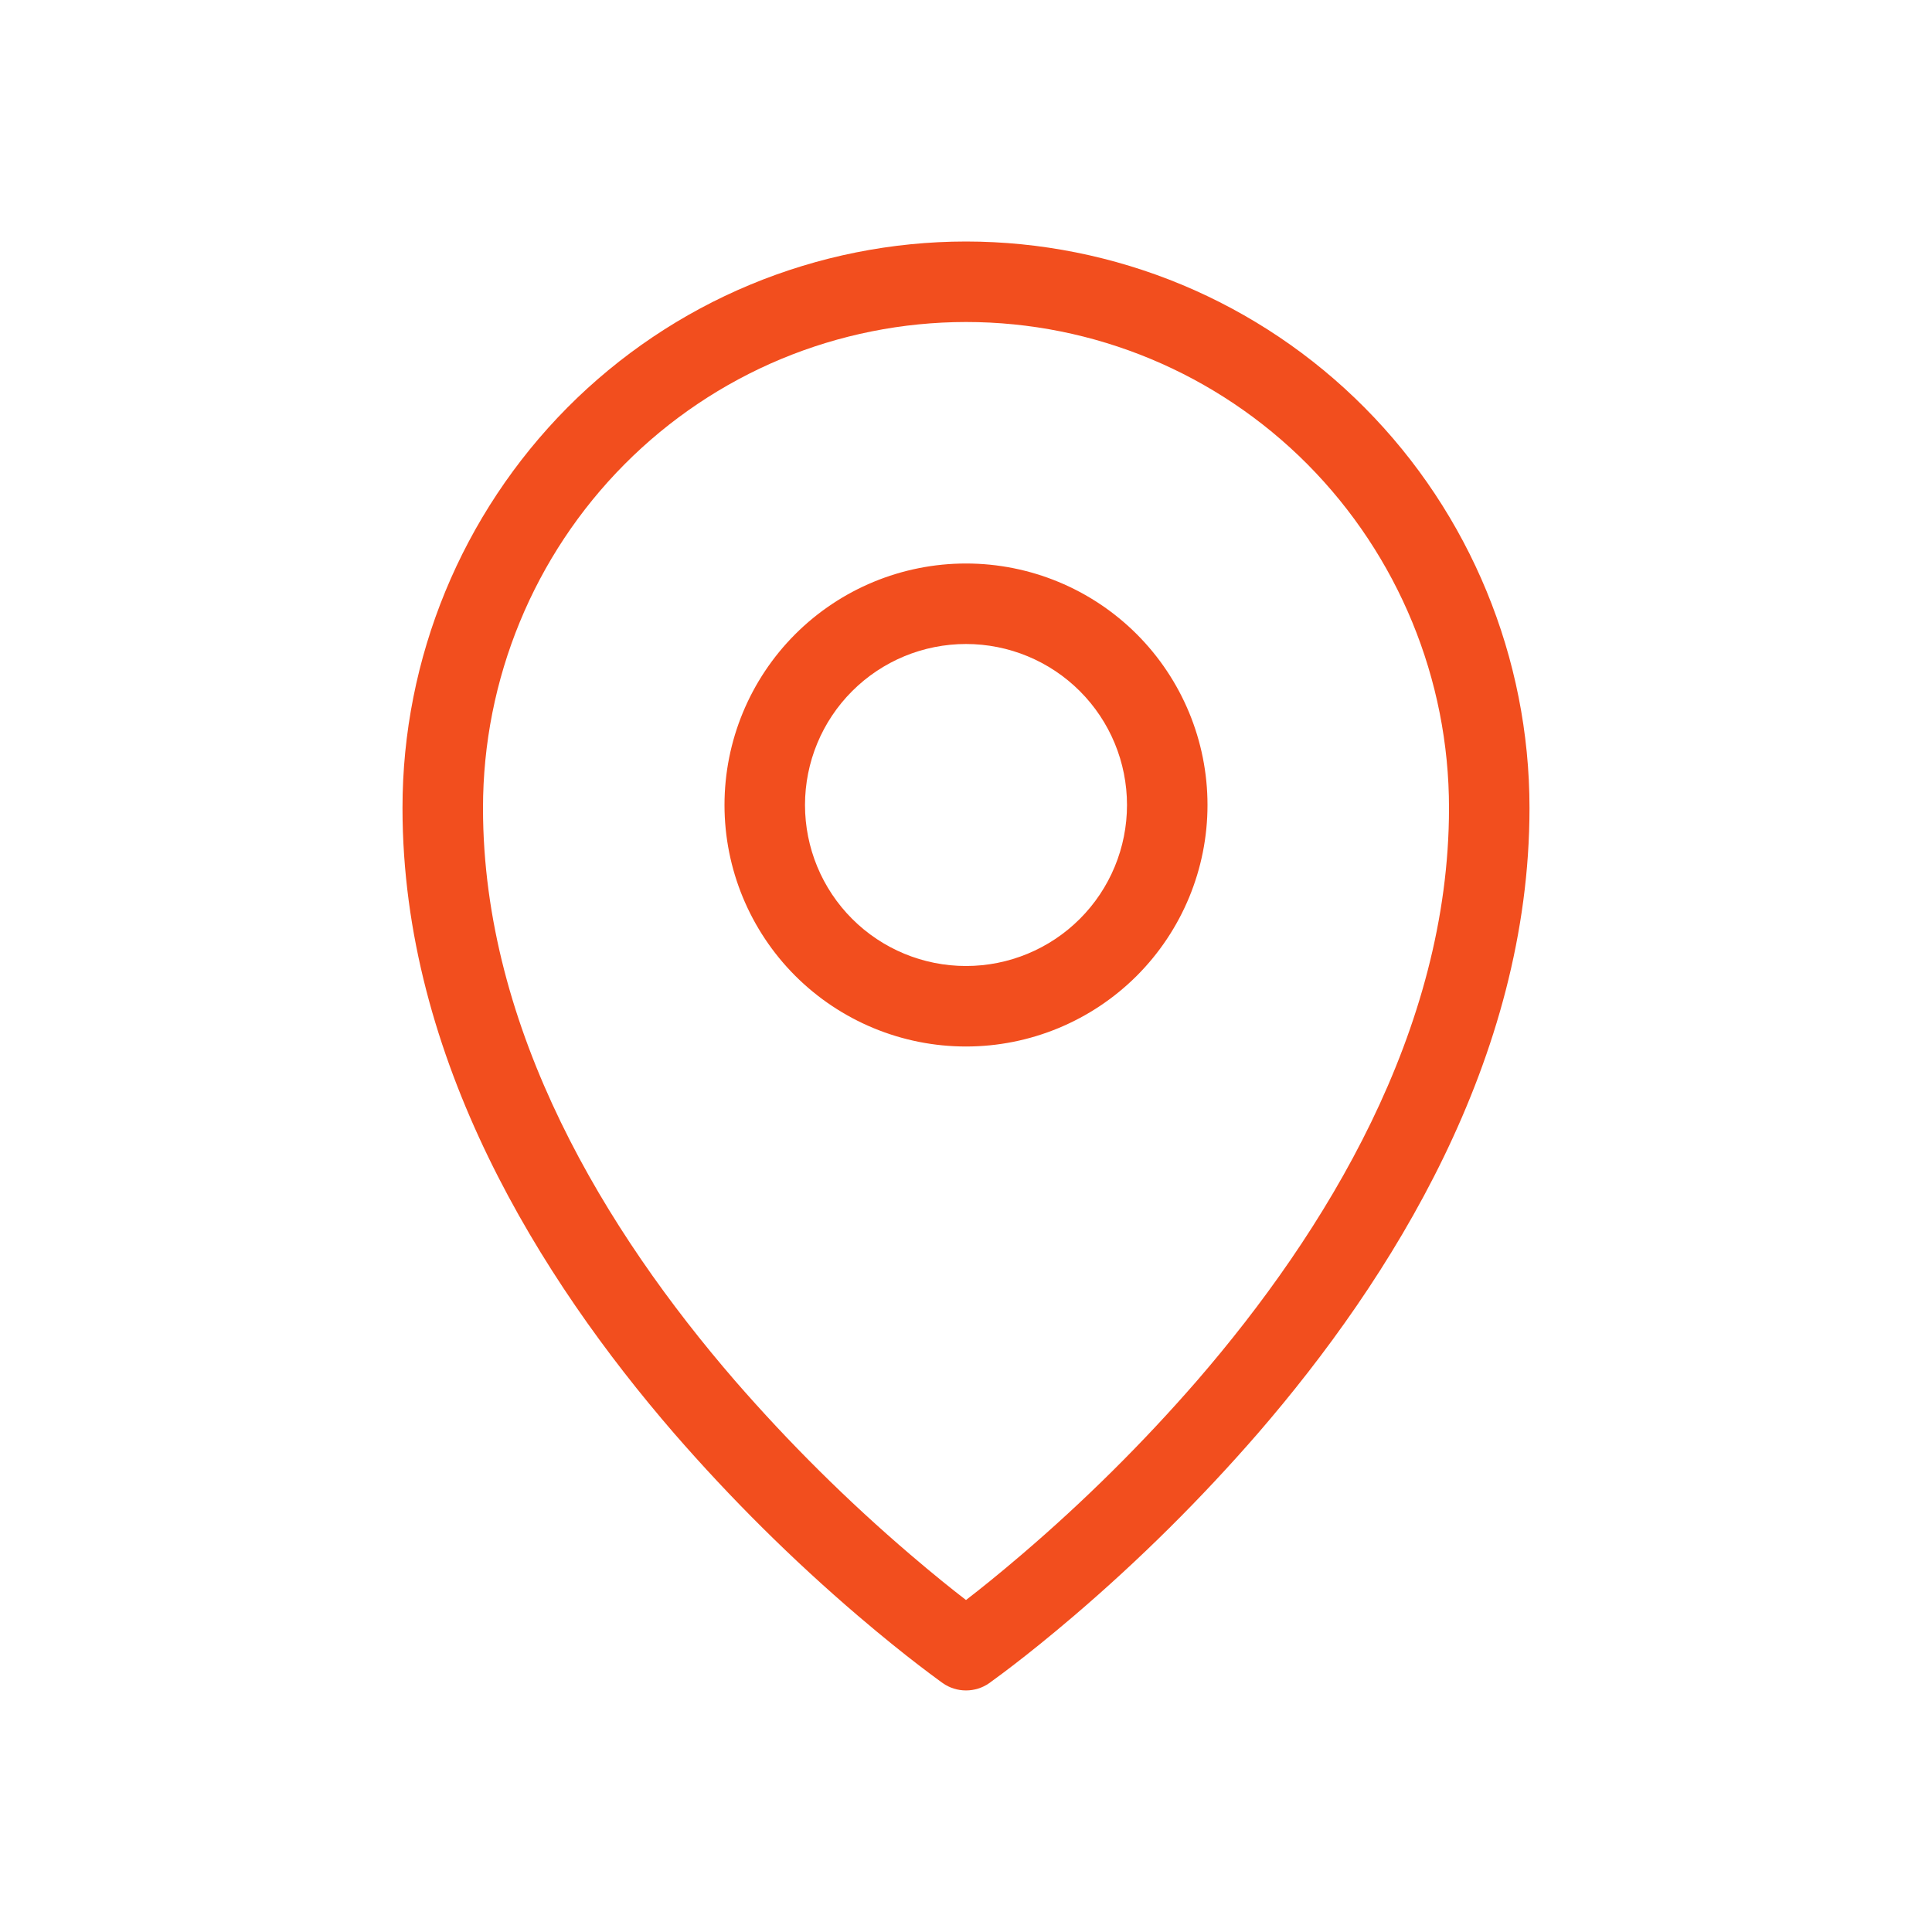 <svg width="30" height="30" viewBox="0 0 30 30" fill="none" xmlns="http://www.w3.org/2000/svg">
<path fill-rule="evenodd" clip-rule="evenodd" d="M9.698 7.209C10.393 6.51 11.219 5.954 12.128 5.575C13.038 5.196 14.014 5.001 15 5C16.988 5 18.895 5.794 20.302 7.209C21.711 8.629 22.501 10.548 22.5 12.548C22.5 16.002 20.585 19.128 18.59 21.436C17.749 22.404 16.838 23.308 15.863 24.141C15.509 24.444 15.213 24.681 15 24.845C14.787 24.681 14.491 24.444 14.137 24.141C13.162 23.308 12.251 22.404 11.41 21.436C9.415 19.128 7.5 16.002 7.5 12.548C7.5 10.545 8.291 8.625 9.698 7.209V7.209ZM14.64 26.136L15 25.625L15.36 26.136C15.255 26.21 15.129 26.249 15 26.249C14.871 26.249 14.745 26.21 14.64 26.136V26.136ZM14.64 26.136L15 25.625L15.36 26.136L15.363 26.134L15.369 26.13L15.387 26.116L15.461 26.062C15.524 26.016 15.615 25.949 15.73 25.86C15.96 25.684 16.286 25.424 16.676 25.091C17.698 24.218 18.654 23.269 19.535 22.254C21.602 19.863 23.75 16.449 23.75 12.547C23.75 10.216 22.829 7.979 21.189 6.329C20.378 5.512 19.414 4.864 18.352 4.421C17.29 3.979 16.151 3.751 15 3.75C13.849 3.751 12.71 3.979 11.648 4.421C10.586 4.863 9.622 5.512 8.811 6.328C7.17 7.982 6.249 10.218 6.25 12.548C6.25 16.449 8.398 19.863 10.465 22.254C11.347 23.269 12.302 24.218 13.324 25.091C13.714 25.424 14.04 25.684 14.27 25.86C14.383 25.947 14.497 26.032 14.612 26.116L14.632 26.13L14.637 26.134L14.64 26.136V26.136ZM12.5 12.5C12.5 11.837 12.763 11.201 13.232 10.732C13.701 10.263 14.337 10 15 10C15.663 10 16.299 10.263 16.768 10.732C17.237 11.201 17.5 11.837 17.5 12.5C17.5 13.163 17.237 13.799 16.768 14.268C16.299 14.737 15.663 15 15 15C14.337 15 13.701 14.737 13.232 14.268C12.763 13.799 12.5 13.163 12.5 12.5ZM15 8.75C14.005 8.75 13.052 9.145 12.348 9.848C11.645 10.552 11.25 11.505 11.25 12.5C11.25 13.495 11.645 14.448 12.348 15.152C13.052 15.855 14.005 16.25 15 16.25C15.995 16.25 16.948 15.855 17.652 15.152C18.355 14.448 18.75 13.495 18.75 12.5C18.75 11.505 18.355 10.552 17.652 9.848C16.948 9.145 15.995 8.75 15 8.75Z" fill="#F24E1E"/>
</svg>
